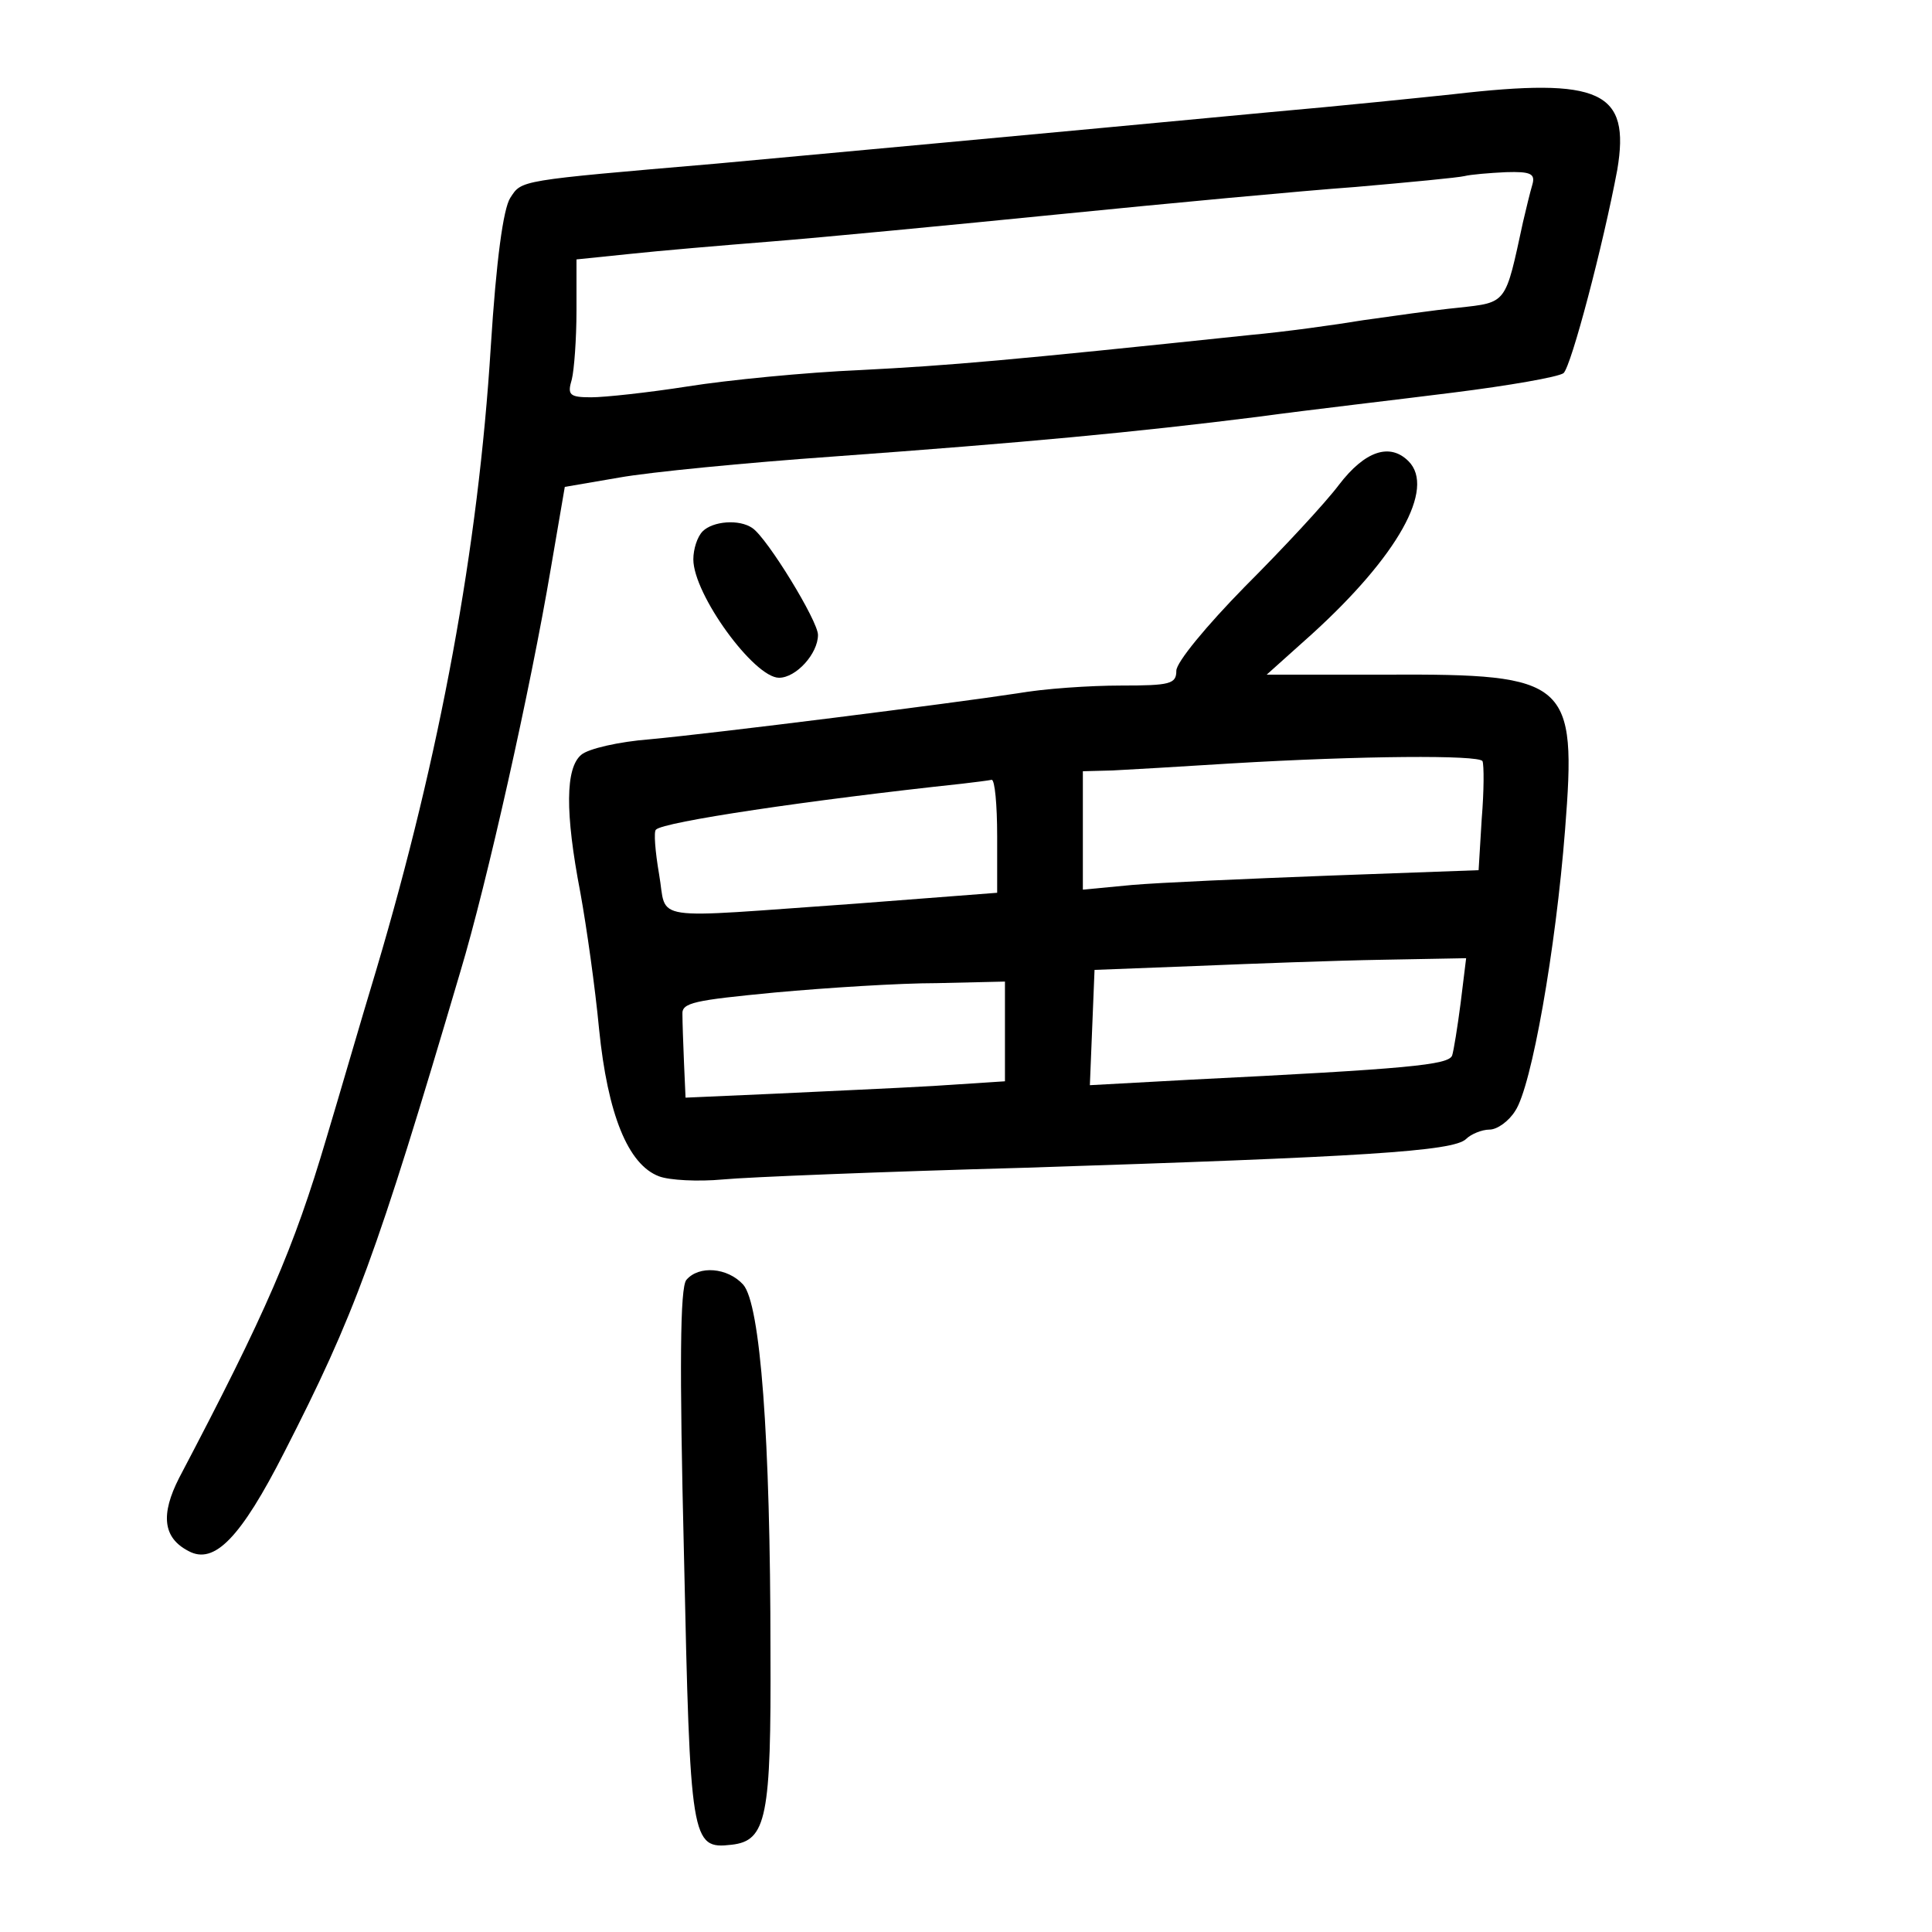 <?xml version="1.0" standalone="no"?>
<!DOCTYPE svg PUBLIC "-//W3C//DTD SVG 20010904//EN"
 "http://www.w3.org/TR/2001/REC-SVG-20010904/DTD/svg10.dtd">
<svg version="1.0" xmlns="http://www.w3.org/2000/svg"
 width="248pt" height="248pt" viewBox="0 0 248 248"
 preserveAspectRatio="xMidYMid meet">
<g transform="translate(0,248) scale(0.1,-0.1)"
fill="#000000" stroke="none">
<path d="M1865 2359 c-38 -4 -144 -15 -235 -23 -286 -27 -591 -55 -710 -66
-256 -22 -250 -21 -265 -44 -9 -14 -18 -80 -25 -191 -16 -258 -65 -524 -147
-800 -20 -66 -48 -163 -64 -216 -42 -142 -77 -223 -189 -436 -24 -47 -21 -77
12 -94 33 -18 67 17 123 127 90 176 118 251 226 617 34 113 90 363 116 517
l18 105 70 12 c39 7 162 19 275 27 247 18 386 31 545 51 66 9 179 22 250 31
72 9 135 20 142 25 10 9 51 165 69 261 17 101 -21 119 -211 97z m102 -116 c-3
-10 -8 -31 -12 -48 -23 -106 -20 -103 -83 -110 -31 -3 -86 -11 -122 -16 -36
-6 -101 -15 -145 -19 -314 -33 -384 -39 -500 -45 -71 -3 -172 -13 -222 -21
-51 -8 -107 -14 -124 -14 -28 0 -31 3 -25 23 3 12 6 52 6 88 l0 66 68 7 c37 4
119 11 182 16 63 5 230 21 370 35 140 14 311 30 380 35 69 6 132 12 140 14 8
2 32 4 53 5 32 1 38 -2 34 -16z"/>
<path d="M1719 1858 c-18 -24 -73 -83 -121 -131 -49 -50 -88 -97 -88 -108 0
-17 -8 -19 -71 -19 -40 0 -99 -4 -133 -10 -85 -13 -386 -51 -472 -59 -39 -3
-79 -12 -88 -20 -20 -17 -21 -73 -1 -177 8 -44 19 -122 24 -175 11 -109 37
-174 77 -189 13 -5 50 -7 82 -4 31 3 206 10 387 15 434 14 551 21 567 37 6 6
20 12 30 12 10 0 25 11 33 24 21 31 52 207 64 361 15 191 5 200 -228 199
l-155 0 58 52 c110 100 159 187 124 222 -24 24 -56 13 -89 -30z m184 -355 c2
-5 2 -38 -1 -74 l-4 -66 -192 -7 c-105 -4 -219 -9 -253 -12 l-63 -6 0 76 0 76
38 1 c20 1 89 5 152 9 168 10 318 11 323 3z m-623 -96 l0 -73 -182 -14 c-271
-19 -241 -24 -252 38 -5 29 -7 55 -4 57 9 10 197 38 393 59 17 2 33 4 38 5 4
0 7 -32 7 -72z m595 -214 c-4 -31 -9 -62 -11 -68 -5 -12 -55 -17 -337 -31
l-128 -7 3 74 3 74 130 5 c72 3 179 7 239 8 l108 2 -7 -57z m-585 -37 l0 -64
-92 -6 c-51 -3 -144 -7 -205 -10 l-113 -5 -2 45 c-1 24 -2 52 -2 62 -1 15 15
18 119 28 66 6 159 12 208 12 l87 2 0 -64z"/>
<path d="M902 1798 c-7 -7 -12 -23 -12 -36 0 -45 78 -152 110 -152 22 0 50 31
50 55 0 18 -65 124 -84 137 -17 12 -51 9 -64 -4z"/>
<path d="M881 837 c-8 -10 -9 -109 -3 -354 8 -367 9 -377 61 -371 45 5 51 35
50 248 0 276 -13 446 -35 471 -20 22 -57 25 -73 6z"/>
</g>
</svg>
